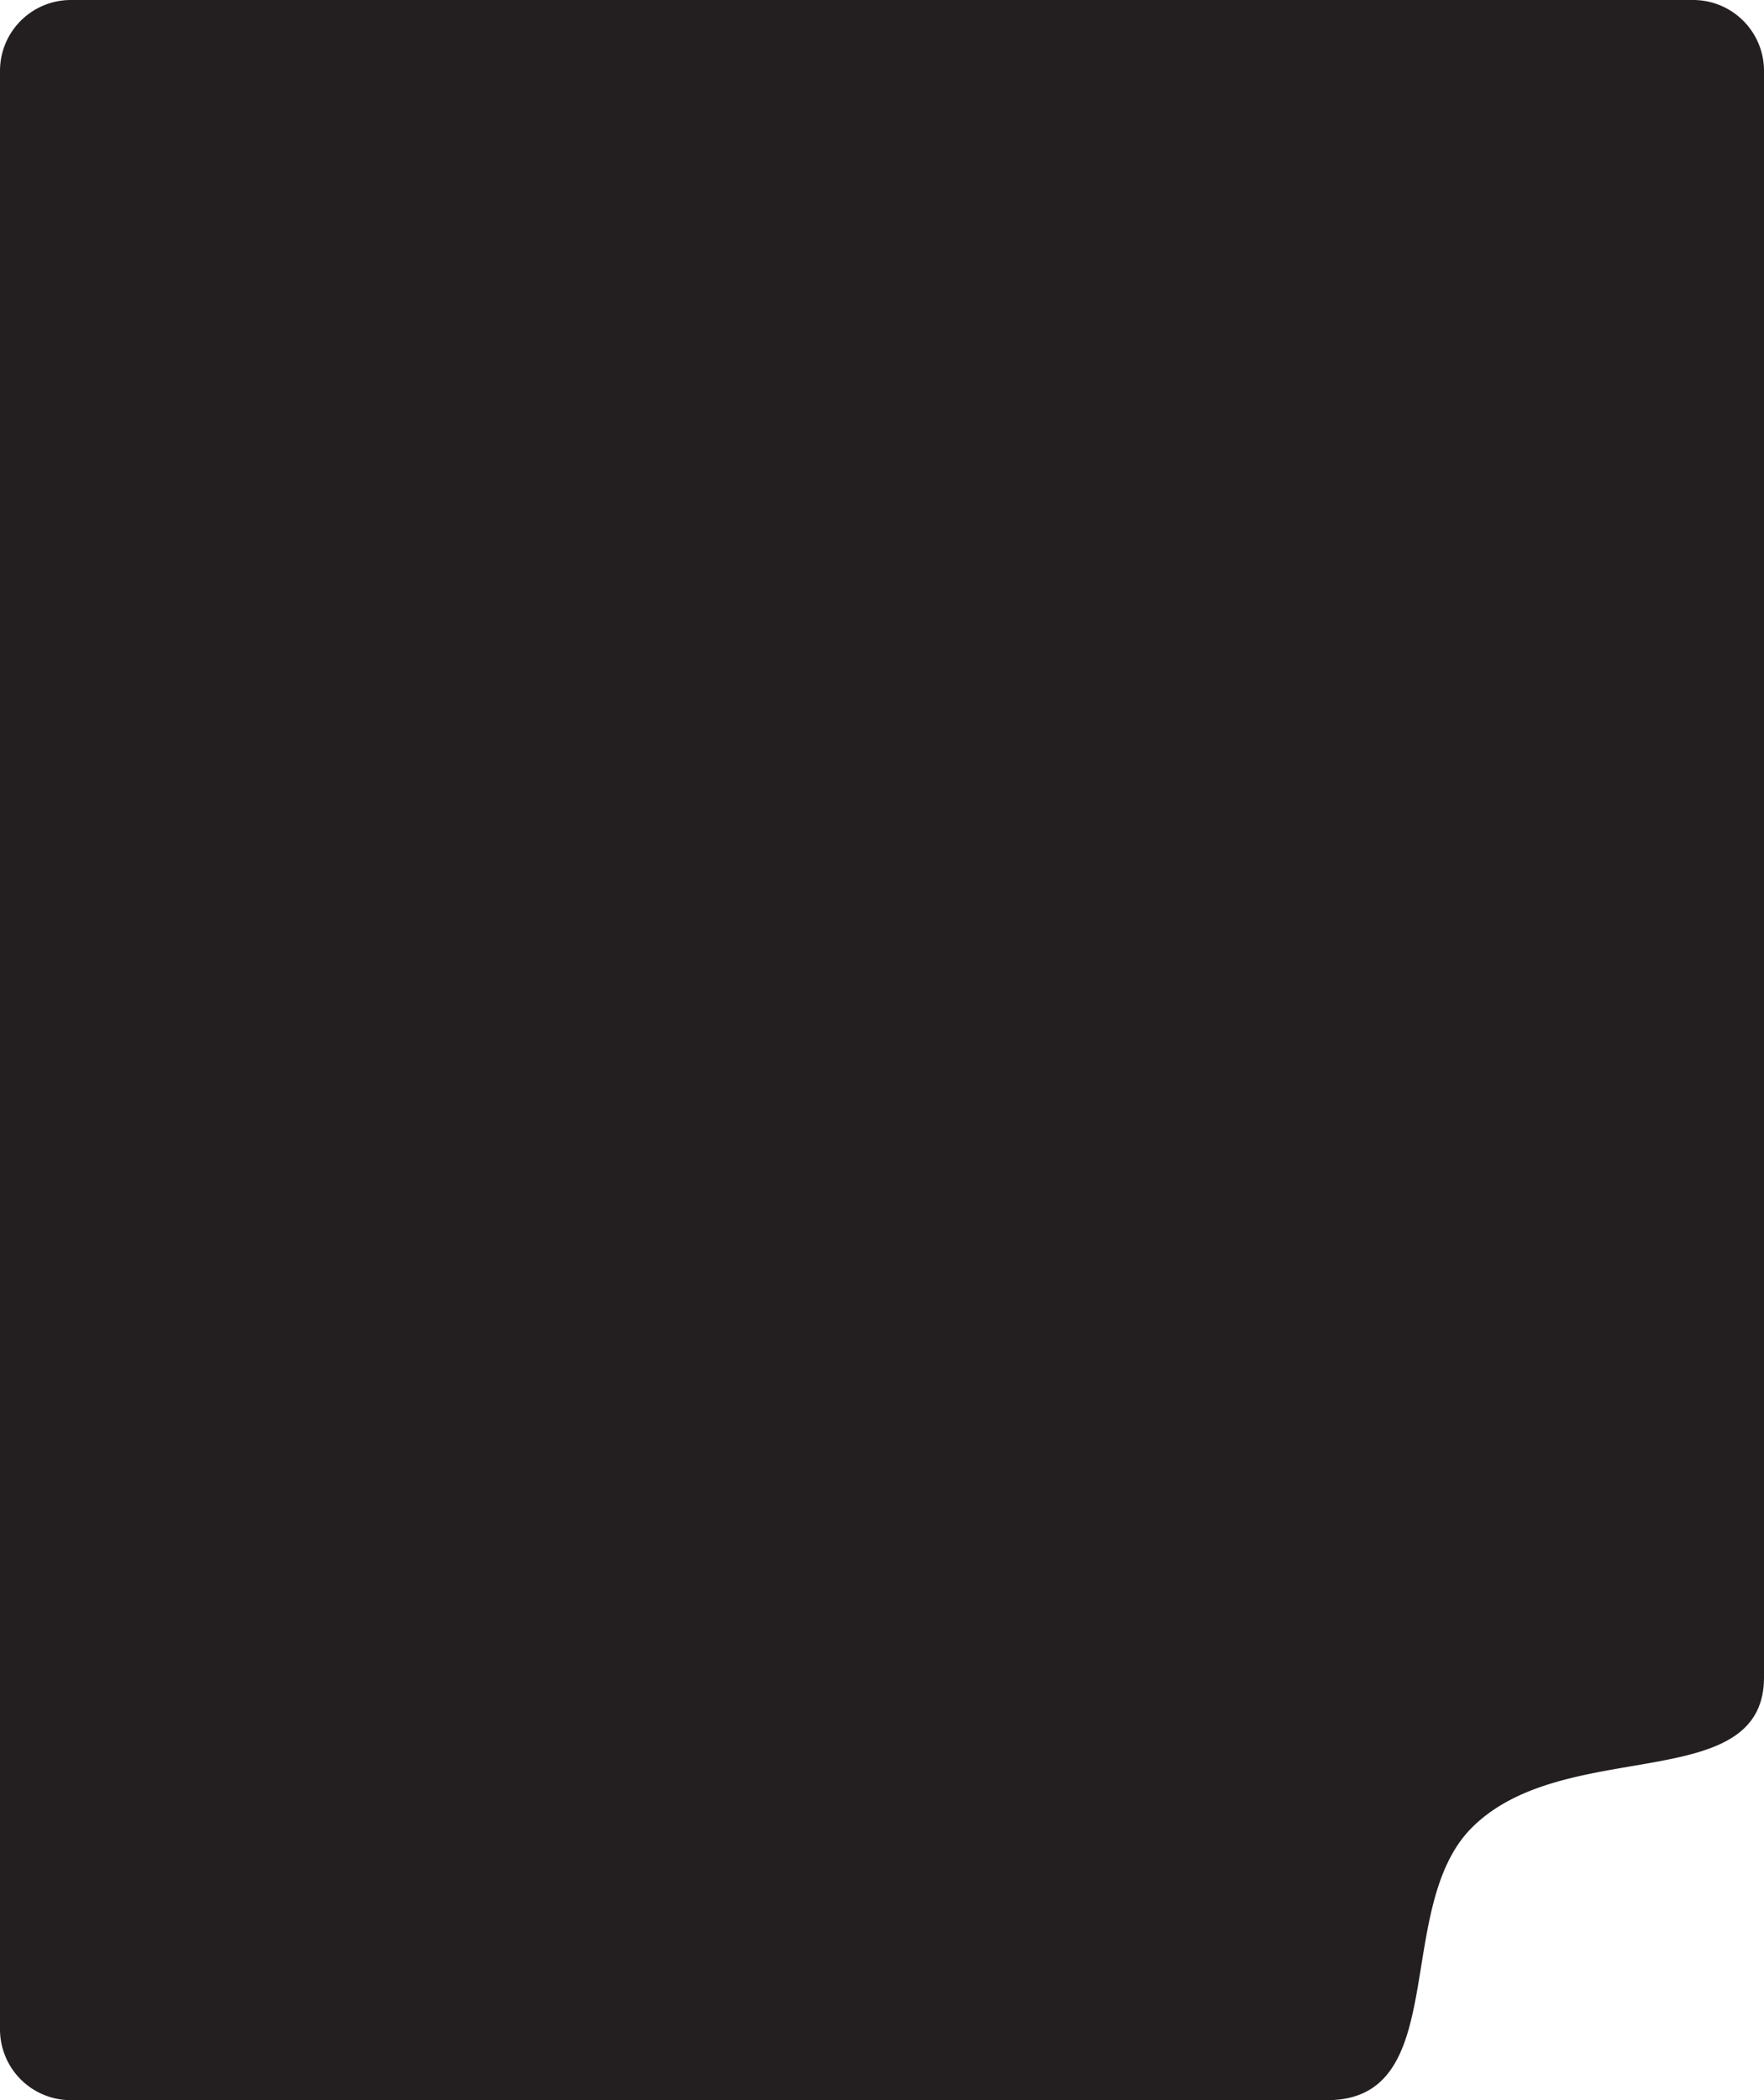 <svg id="Layer_1" data-name="Layer 1" xmlns="http://www.w3.org/2000/svg" viewBox="0 0 747 889"><defs><style>.cls-1{fill:#231f20;fill-rule:evenodd;}</style></defs><title>Asset-01</title><g id="Layer_1-2" data-name="Layer 1-2"><path class="cls-1" d="M32,2H719a30,30,0,0,1,30,30V712c0,50.5-84.53,24.47-123.71,63.65C591.47,809.47,617.07,891,564,891H32A30,30,0,0,1,2,861V32A30,30,0,0,1,32,2Z" transform="translate(-2 -2)"/></g></svg>